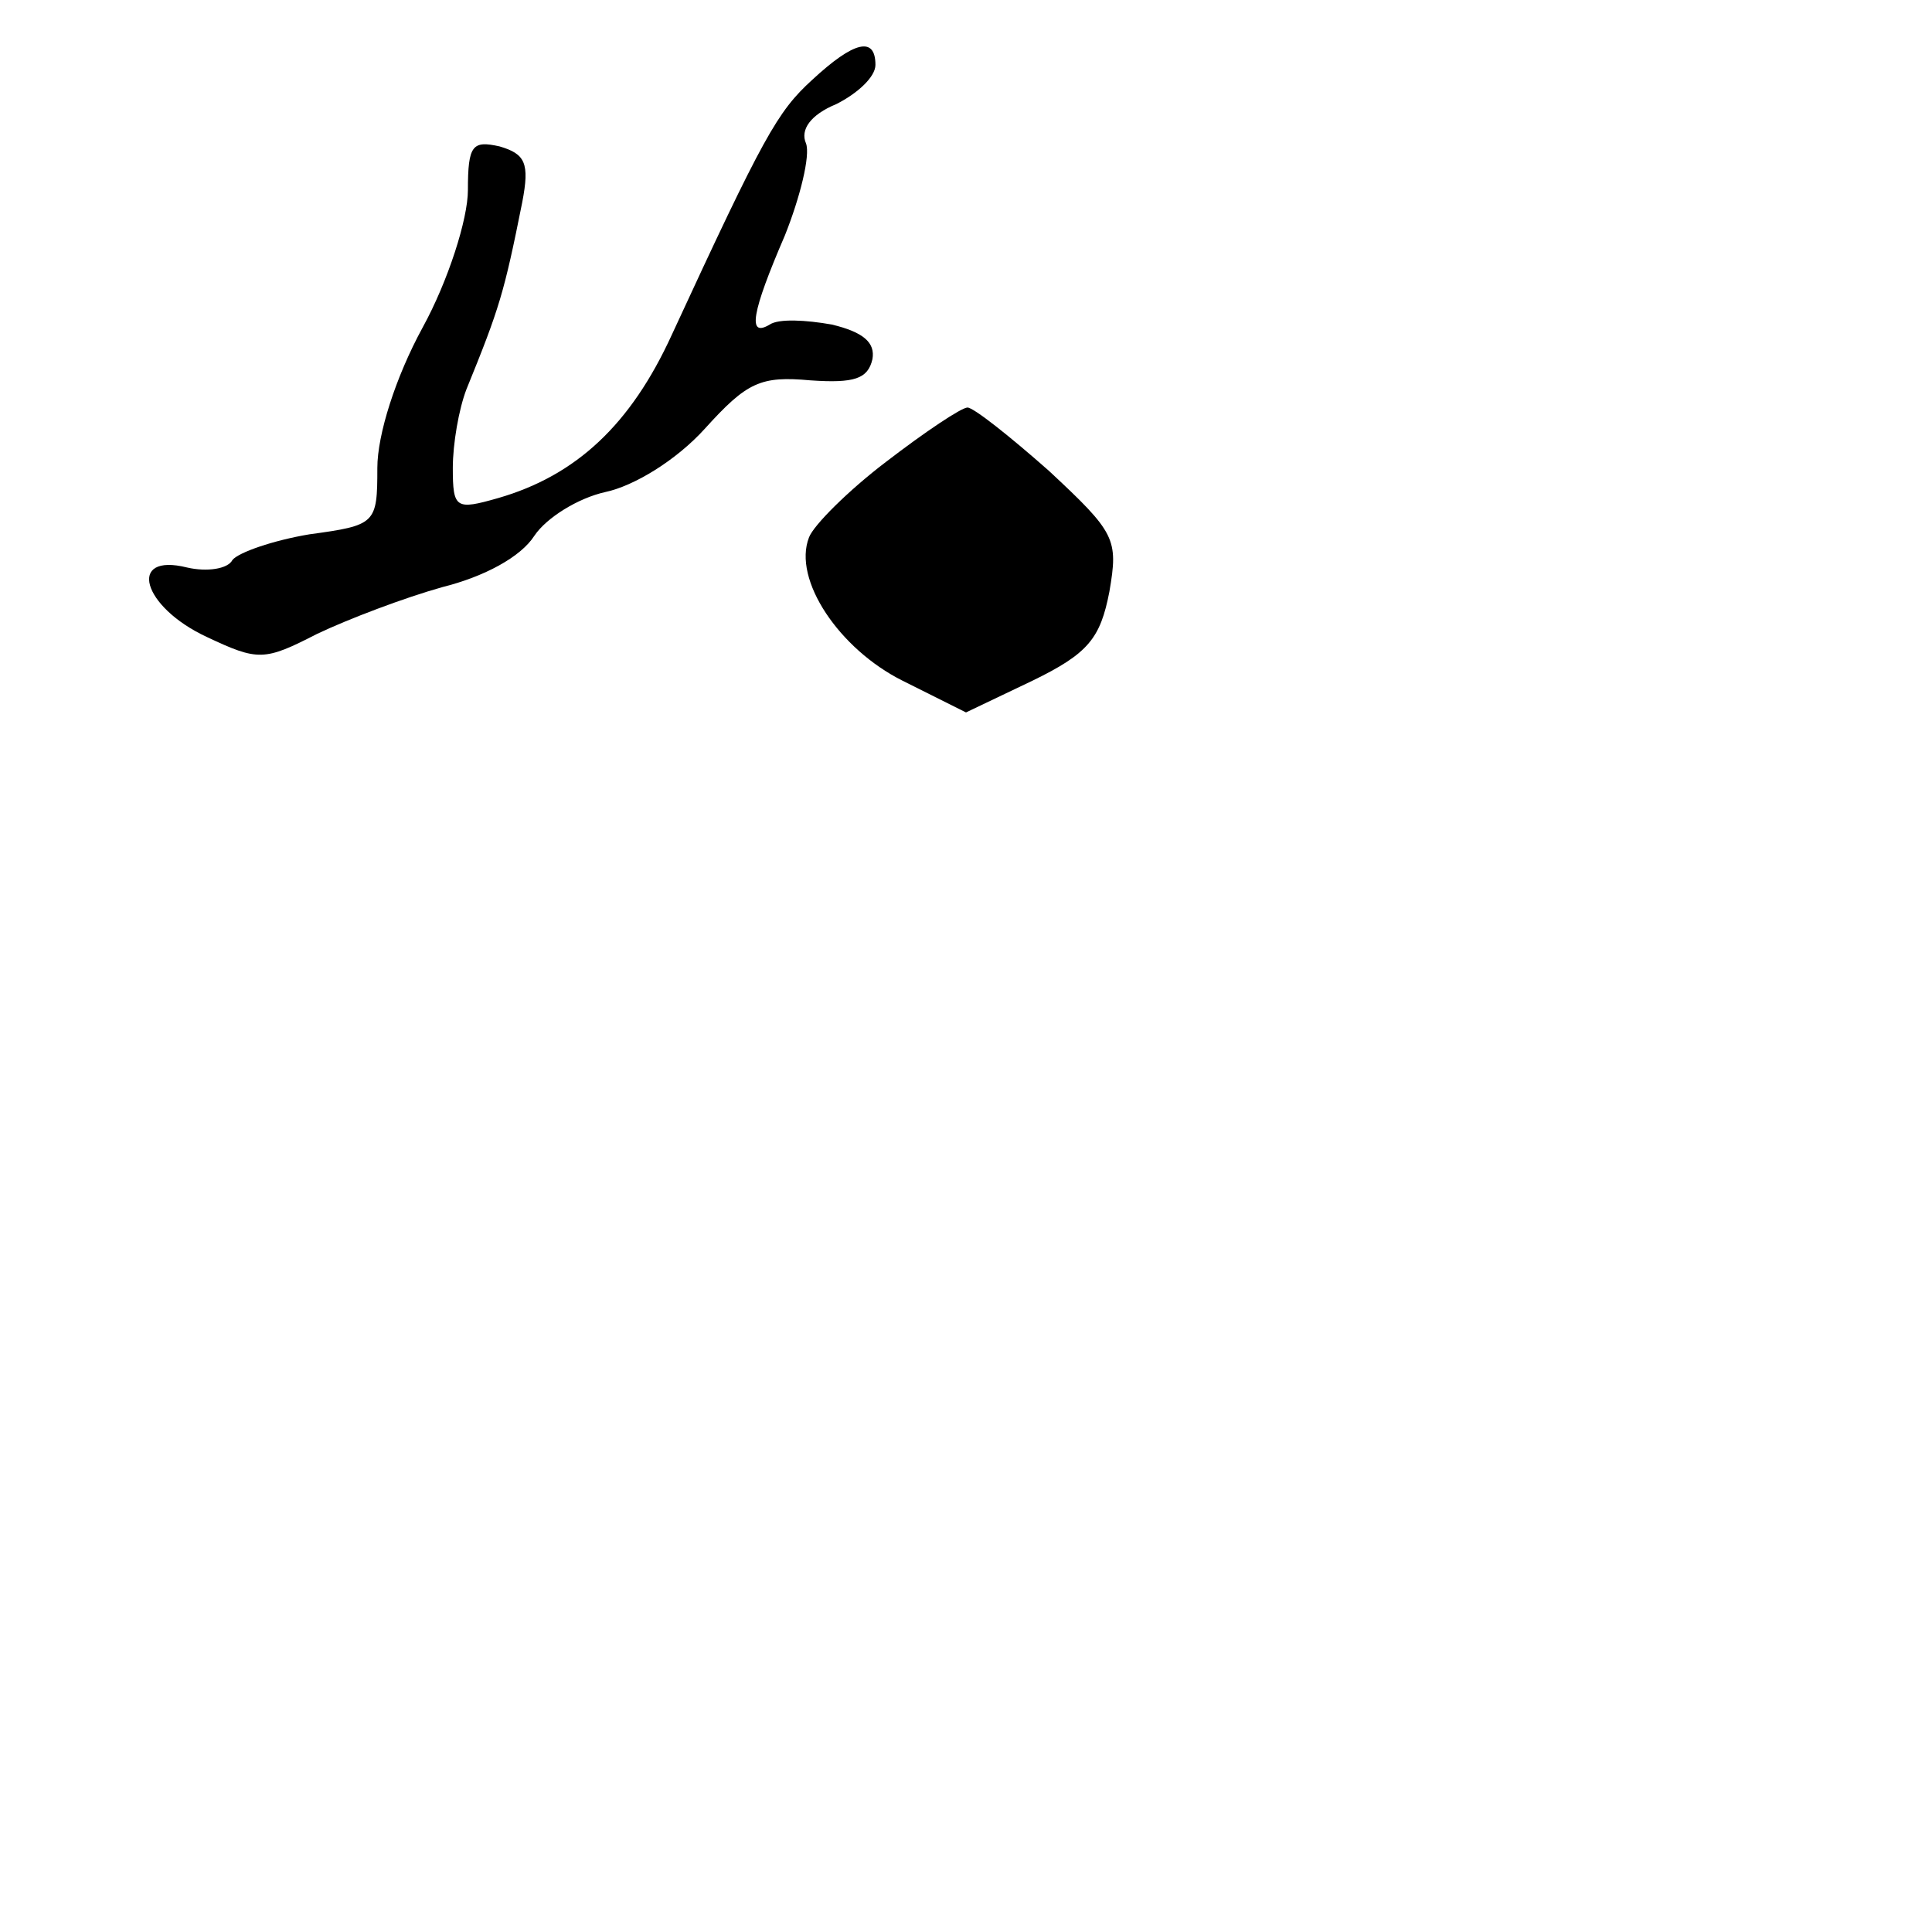 <?xml version="1.0" standalone="no"?>
<!DOCTYPE svg PUBLIC "-//W3C//DTD SVG 20010904//EN"
 "http://www.w3.org/TR/2001/REC-SVG-20010904/DTD/svg10.dtd">
<svg version="1.0" xmlns="http://www.w3.org/2000/svg"
 width="128pt" height="128pt" viewBox="0 0 128 128"
 preserveAspectRatio="xMidYMid meet">

<g transform="translate(0,128) scale(0.1,-0.1)"
fill="#000000" stroke="none">
<path d="M538 1227 c-23 -21 -32 -37 -93 -169 -27 -59 -63 -93 -115 -108 -28
-8 -30 -7 -30 20 0 16 4 39 9 52 22 54 25 64 37 124 5 26 2 32 -15 37 -18 4
-21 1 -21 -29 0 -19 -13 -60 -30 -91 -18 -33 -30 -71 -30 -93 0 -37 -1 -38
-45 -44 -24 -4 -47 -12 -51 -17 -3 -6 -17 -8 -30 -5 -40 10 -30 -26 13 -46 34
-16 38 -16 73 2 21 10 58 24 83 31 28 7 52 20 61 34 8 12 29 25 47 29 19 4 47
21 66 42 28 31 37 35 70 32 29 -2 38 1 41 14 2 11 -6 18 -27 23 -17 3 -35 4
-41 0 -15 -9 -12 8 10 59 10 25 17 53 14 61 -4 9 3 19 20 26 14 7 26 18 26 26
0 19 -14 16 -42 -10z"/>
<path d="M587 974 c-25 -19 -48 -42 -51 -50 -11 -28 20 -74 62 -95 l42 -21 44
21 c37 18 45 28 51 59 6 35 4 39 -40 80 -26 23 -50 42 -54 42 -4 0 -28 -16
-54 -36z"/>
</g>
</svg>
